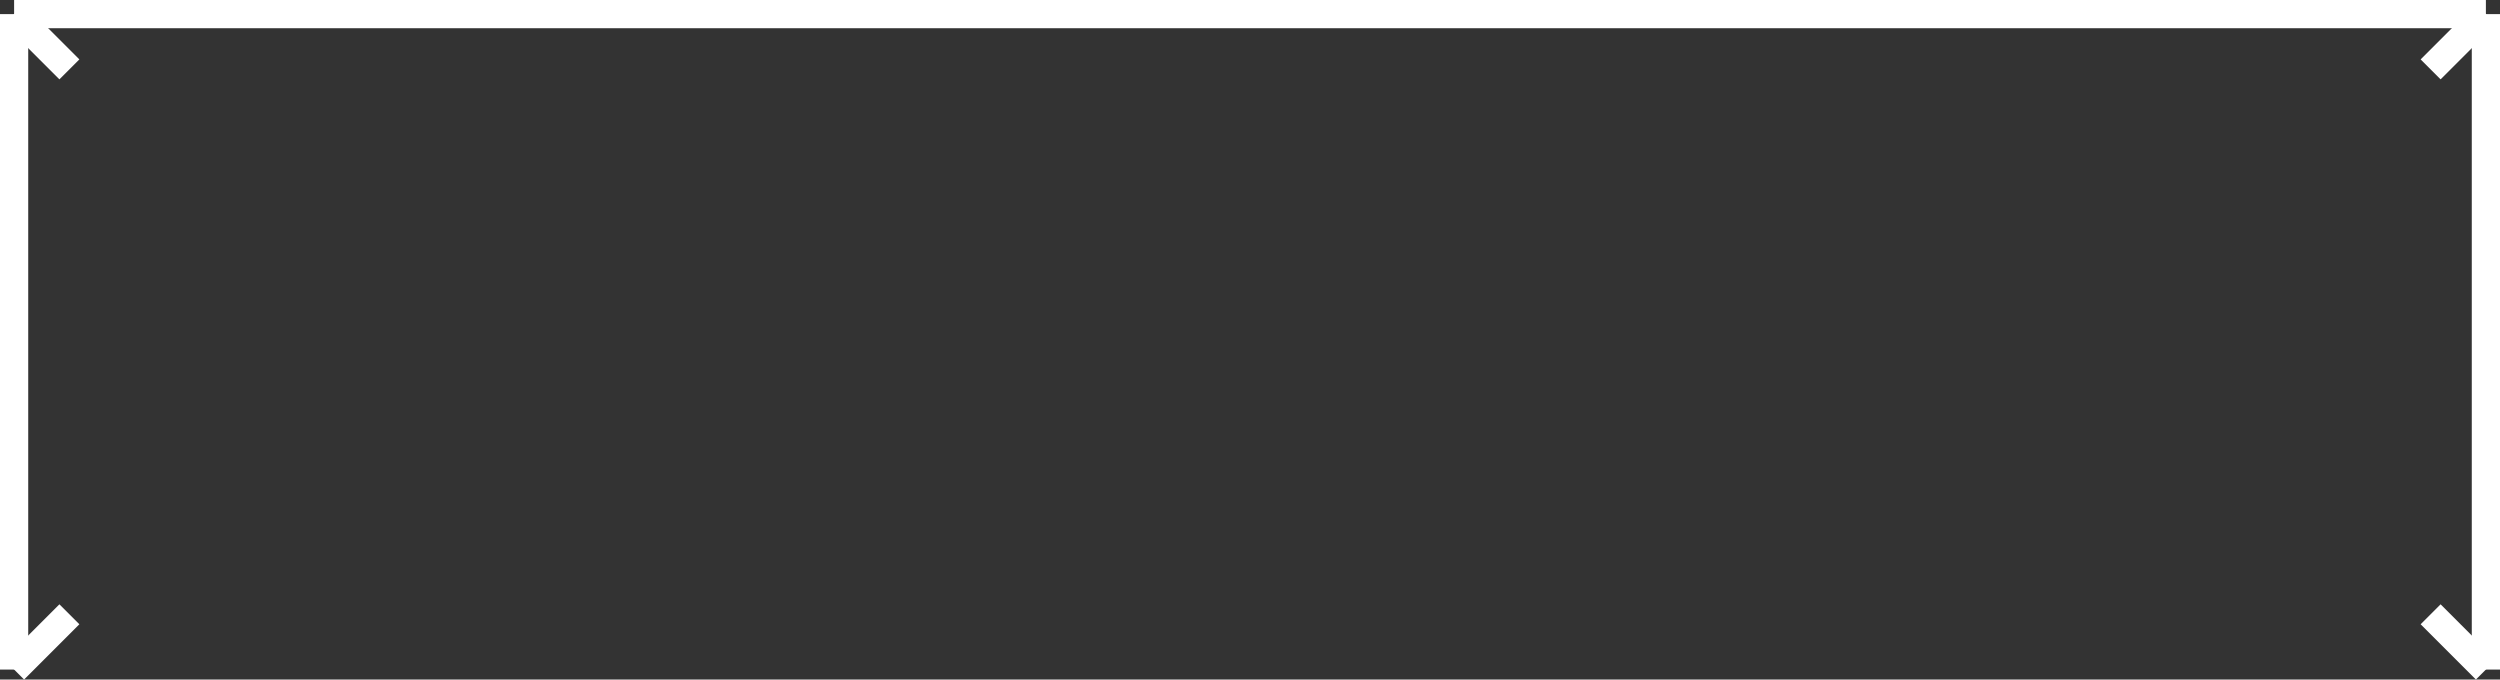 <svg xmlns="http://www.w3.org/2000/svg" width="177.201" height="48.166" viewBox="0 0 177.201 48.166">
  <rect x="0" y="0" width="177.201" height="48.166" fill="#333333" stroke="none"/>
  <g id="Group_35" data-name="Group 35" transform="translate(1 1)">
    <line id="Line_1" data-name="Line 1" x1="3.918" y1="3.918" fill="none" stroke="#fff" stroke-width="2"/>
    <line id="Line_2" data-name="Line 2" x1="3.918" y2="3.918" transform="translate(0 42.541)" fill="none" stroke="#fff" stroke-width="2"/>
    <line id="Line_3" data-name="Line 3" y1="3.918" x2="3.918" transform="translate(171.283)" fill="none" stroke="#fff" stroke-width="2"/>
    <line id="Line_4" data-name="Line 4" x2="3.918" y2="3.918" transform="translate(171.283 42.541)" fill="none" stroke="#fff" stroke-width="2"/>
    <line id="Line_5" data-name="Line 5" x2="175.201" fill="none" stroke="#fff" stroke-width="2"/>
    <line id="Line_6" data-name="Line 6" y1="46.459" transform="translate(175.201)" fill="none" stroke="#fff" stroke-width="2"/>
    <line id="Line_8" data-name="Line 8" y2="46.459" fill="none" stroke="#fff" stroke-width="2"/>
  </g>
</svg>
